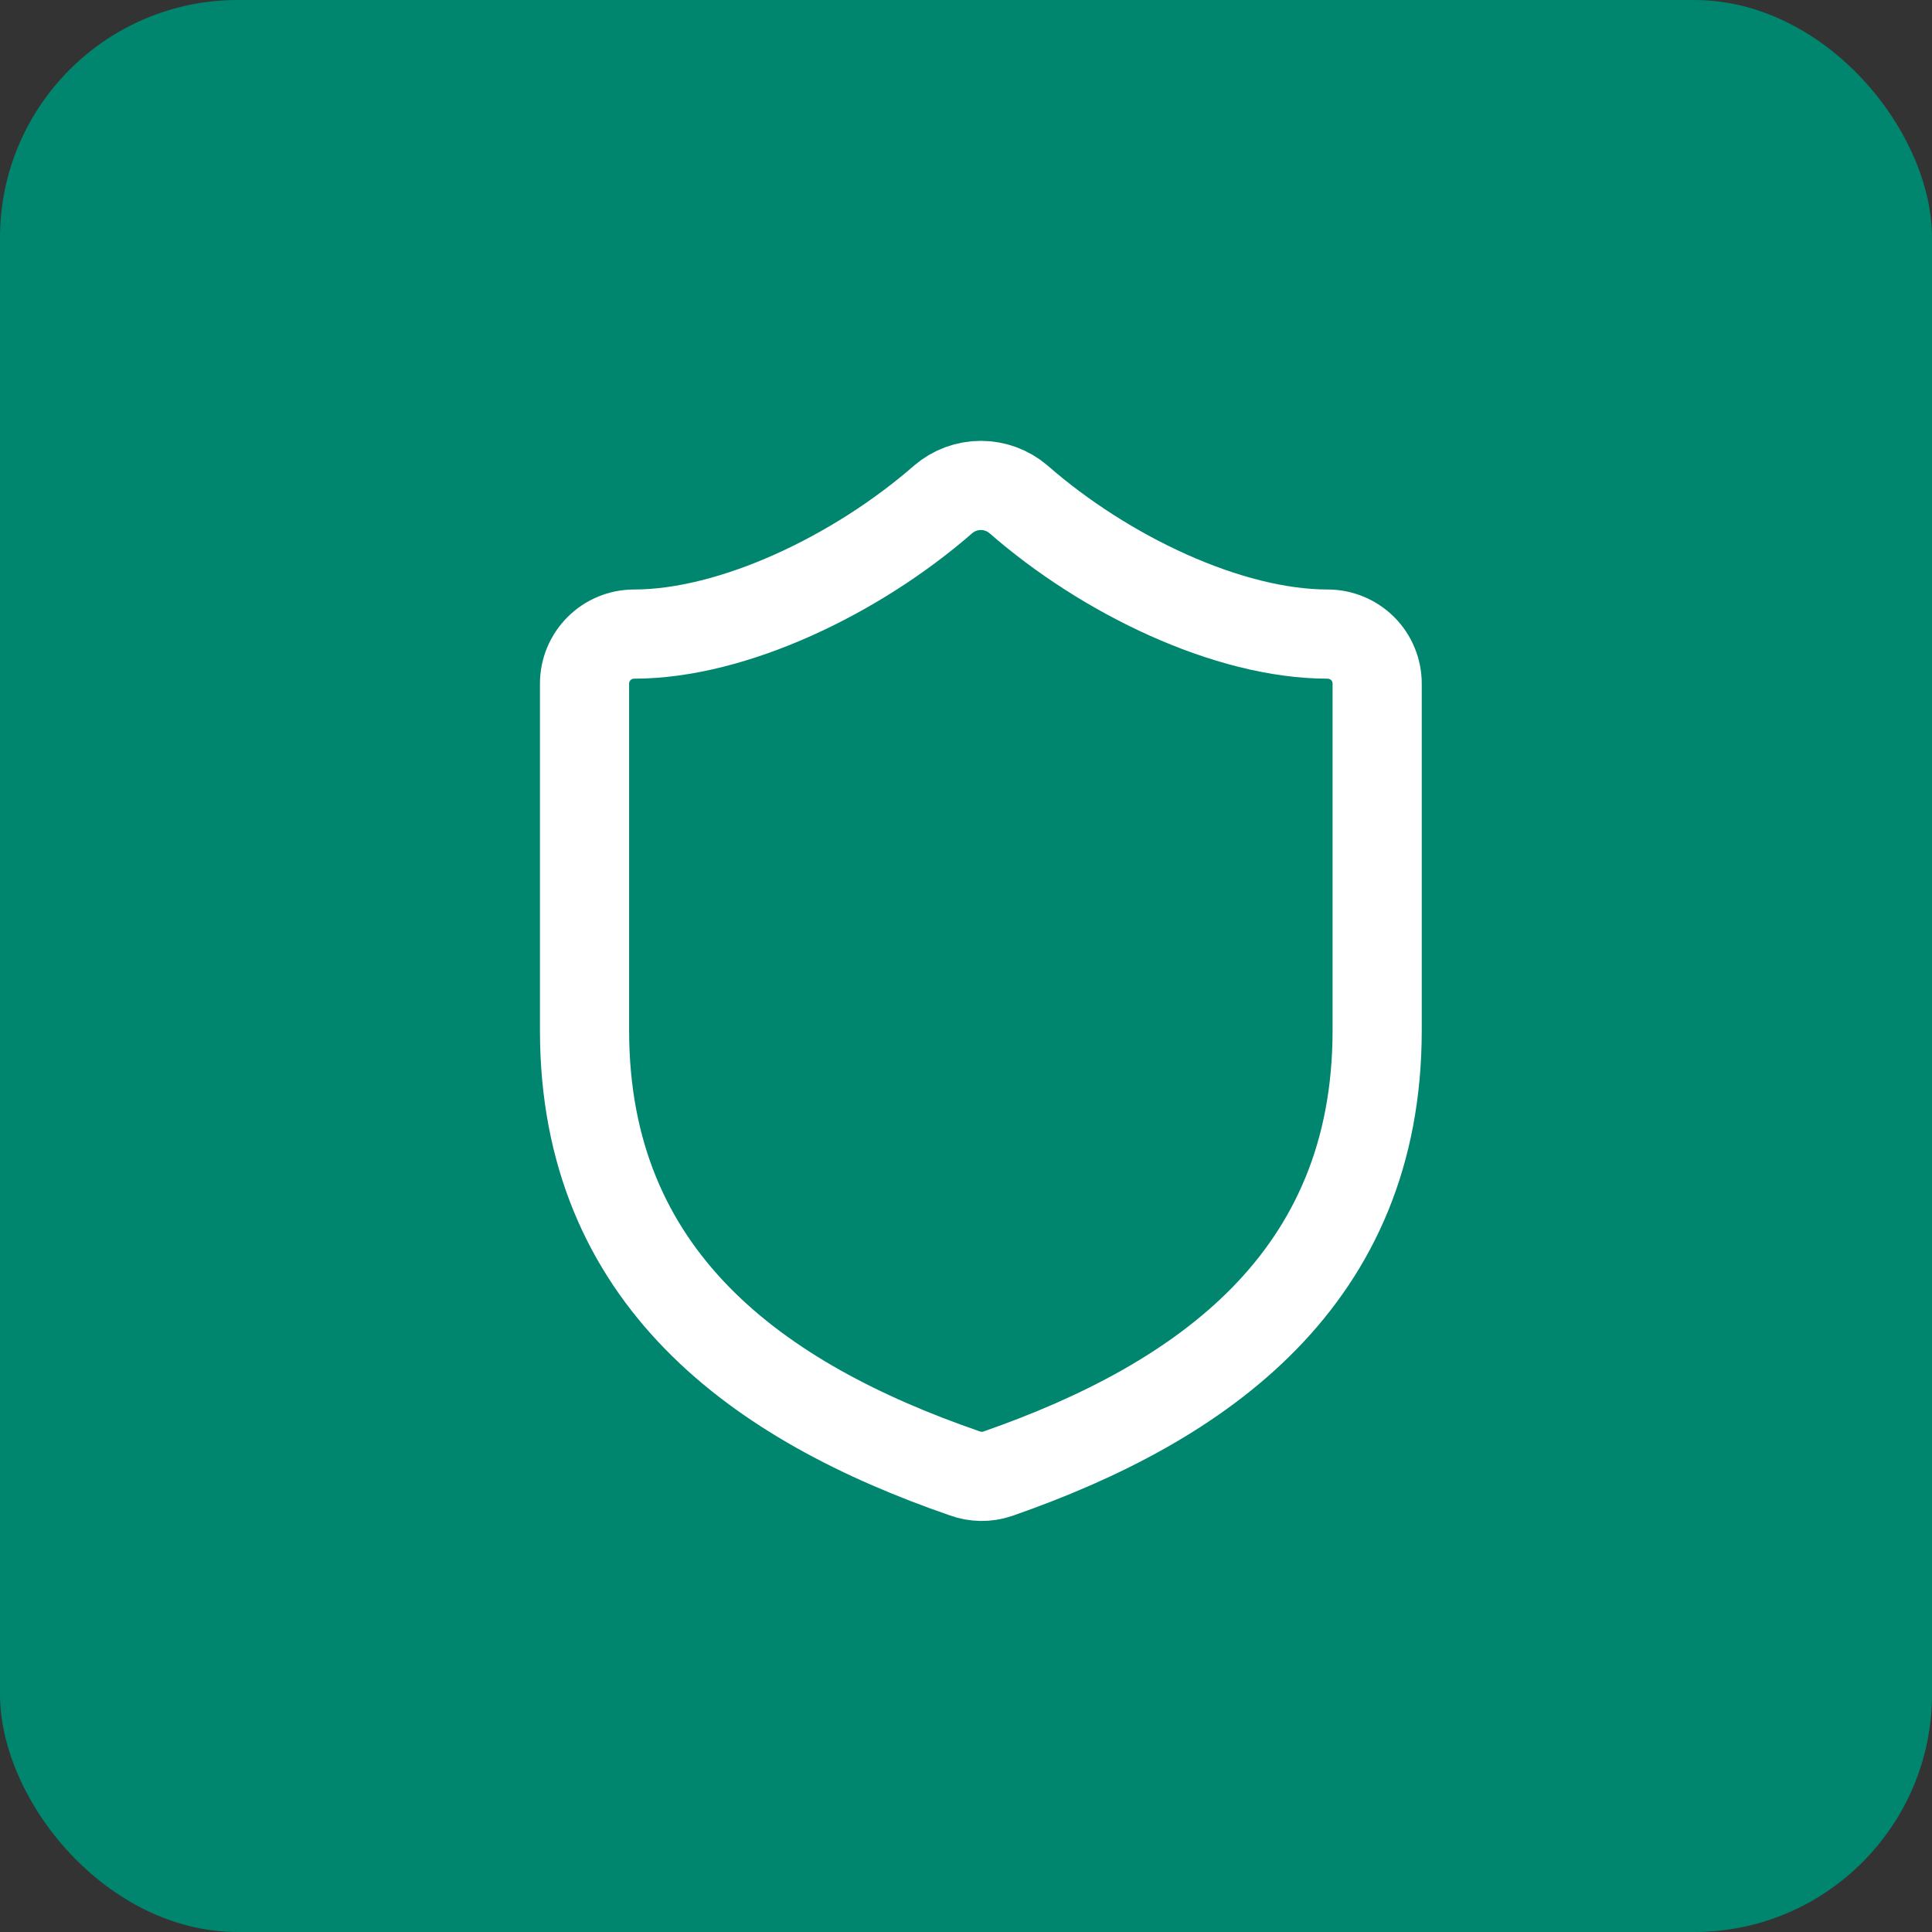 <svg width="65" height="65" viewBox="0 0 65 65" fill="none" xmlns="http://www.w3.org/2000/svg">
<rect x="0" y="0" width="65" height="65" fill="#333333" stroke="none"/>
<rect width="65" height="65" rx="8" fill="#00866E"/>
<path d="M46.333 34.667C46.333 43 40.5 47.167 33.566 49.583C33.203 49.706 32.809 49.7 32.45 49.567C25.5 47.167 19.666 43 19.666 34.667V23C19.666 22.558 19.842 22.134 20.155 21.821C20.467 21.509 20.891 21.333 21.333 21.333C24.666 21.333 28.833 19.333 31.733 16.8C32.086 16.498 32.535 16.332 33 16.332C33.464 16.332 33.913 16.498 34.267 16.8C37.183 19.35 41.333 21.333 44.666 21.333C45.108 21.333 45.532 21.509 45.845 21.821C46.158 22.134 46.333 22.558 46.333 23V34.667Z" stroke="white" stroke-width="3" stroke-linecap="round" stroke-linejoin="round"/>
</svg>

